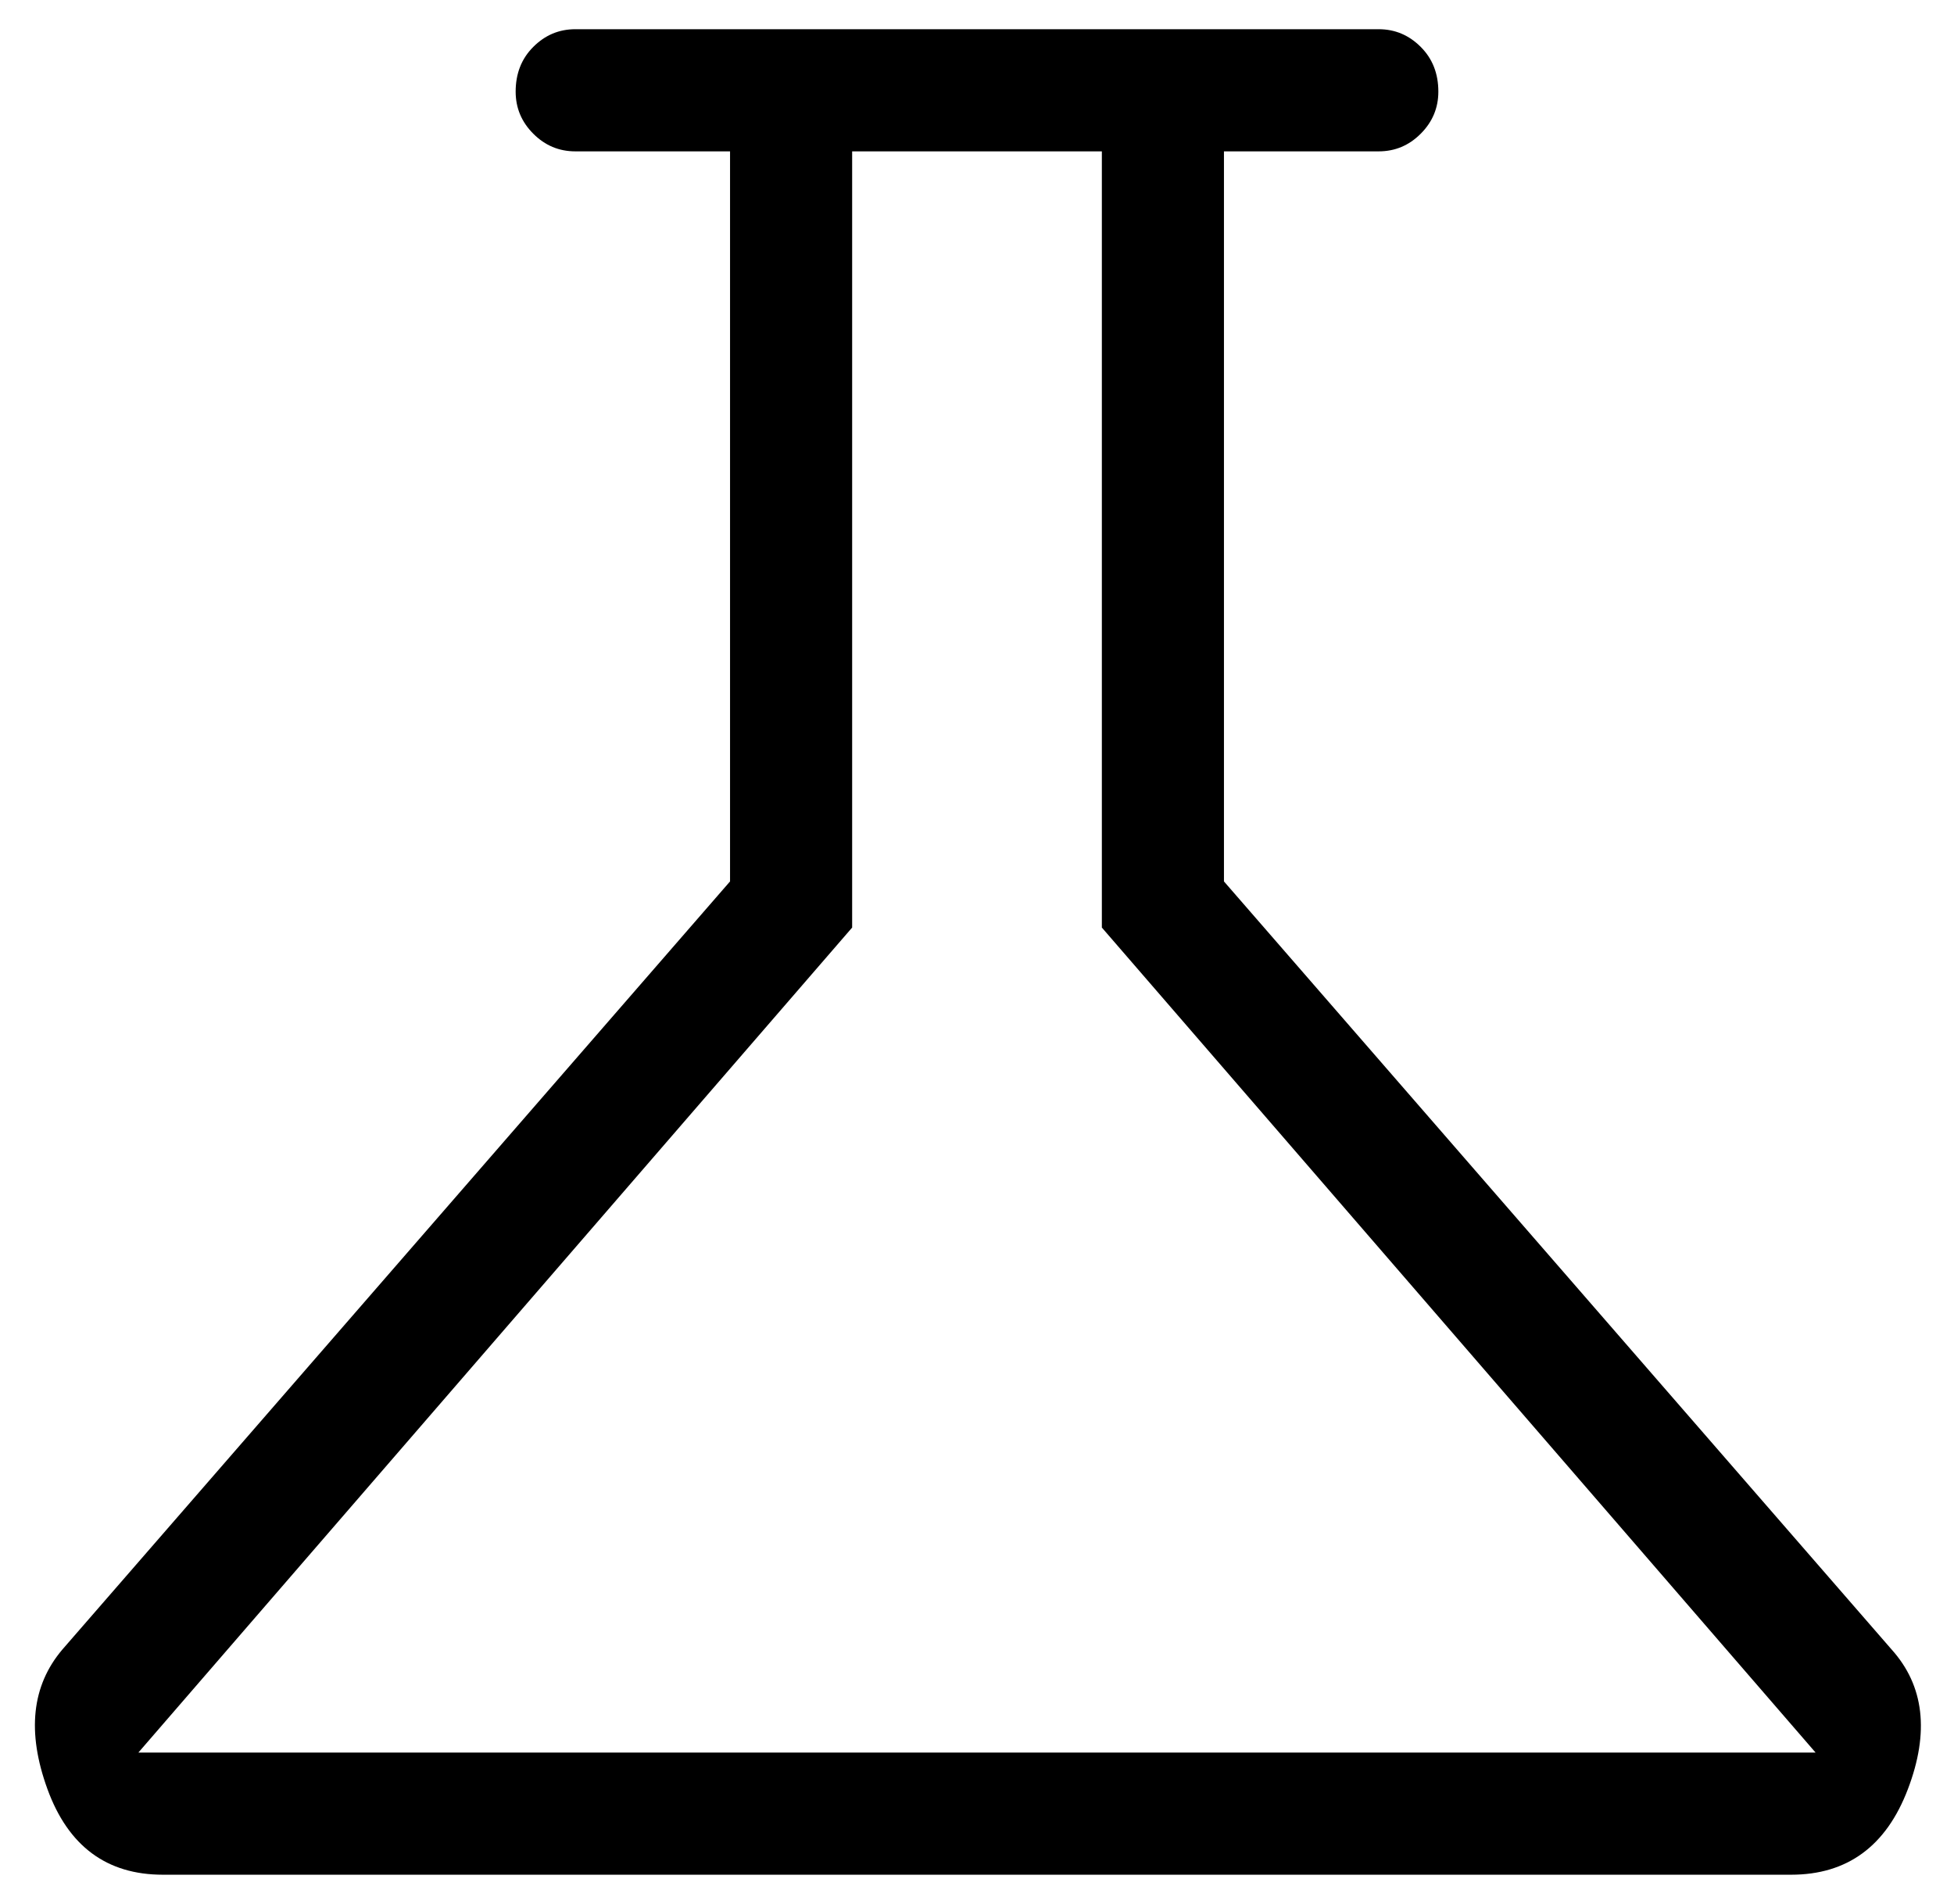 <svg width="39" height="38" viewBox="0 0 39 38" fill="none" xmlns="http://www.w3.org/2000/svg">
<path d="M3.25 37.417C2.131 37.417 1.363 36.848 0.948 35.711C0.533 34.573 0.632 33.643 1.246 32.921L14.571 17.592V3.021H11.483C11.158 3.021 10.878 2.904 10.644 2.669C10.409 2.434 10.292 2.154 10.292 1.829C10.292 1.468 10.409 1.17 10.644 0.936C10.878 0.701 11.158 0.583 11.483 0.583H27.517C27.842 0.583 28.122 0.701 28.356 0.936C28.591 1.17 28.708 1.468 28.708 1.829C28.708 2.154 28.591 2.434 28.356 2.669C28.122 2.904 27.842 3.021 27.517 3.021H24.429V17.592L37.754 32.921C38.404 33.643 38.513 34.573 38.079 35.711C37.646 36.848 36.869 37.417 35.75 37.417H3.25ZM2.762 34.979H36.237L21.992 18.513V3.021H17.008V18.513L2.762 34.979Z" fill="black"/>
</svg>
